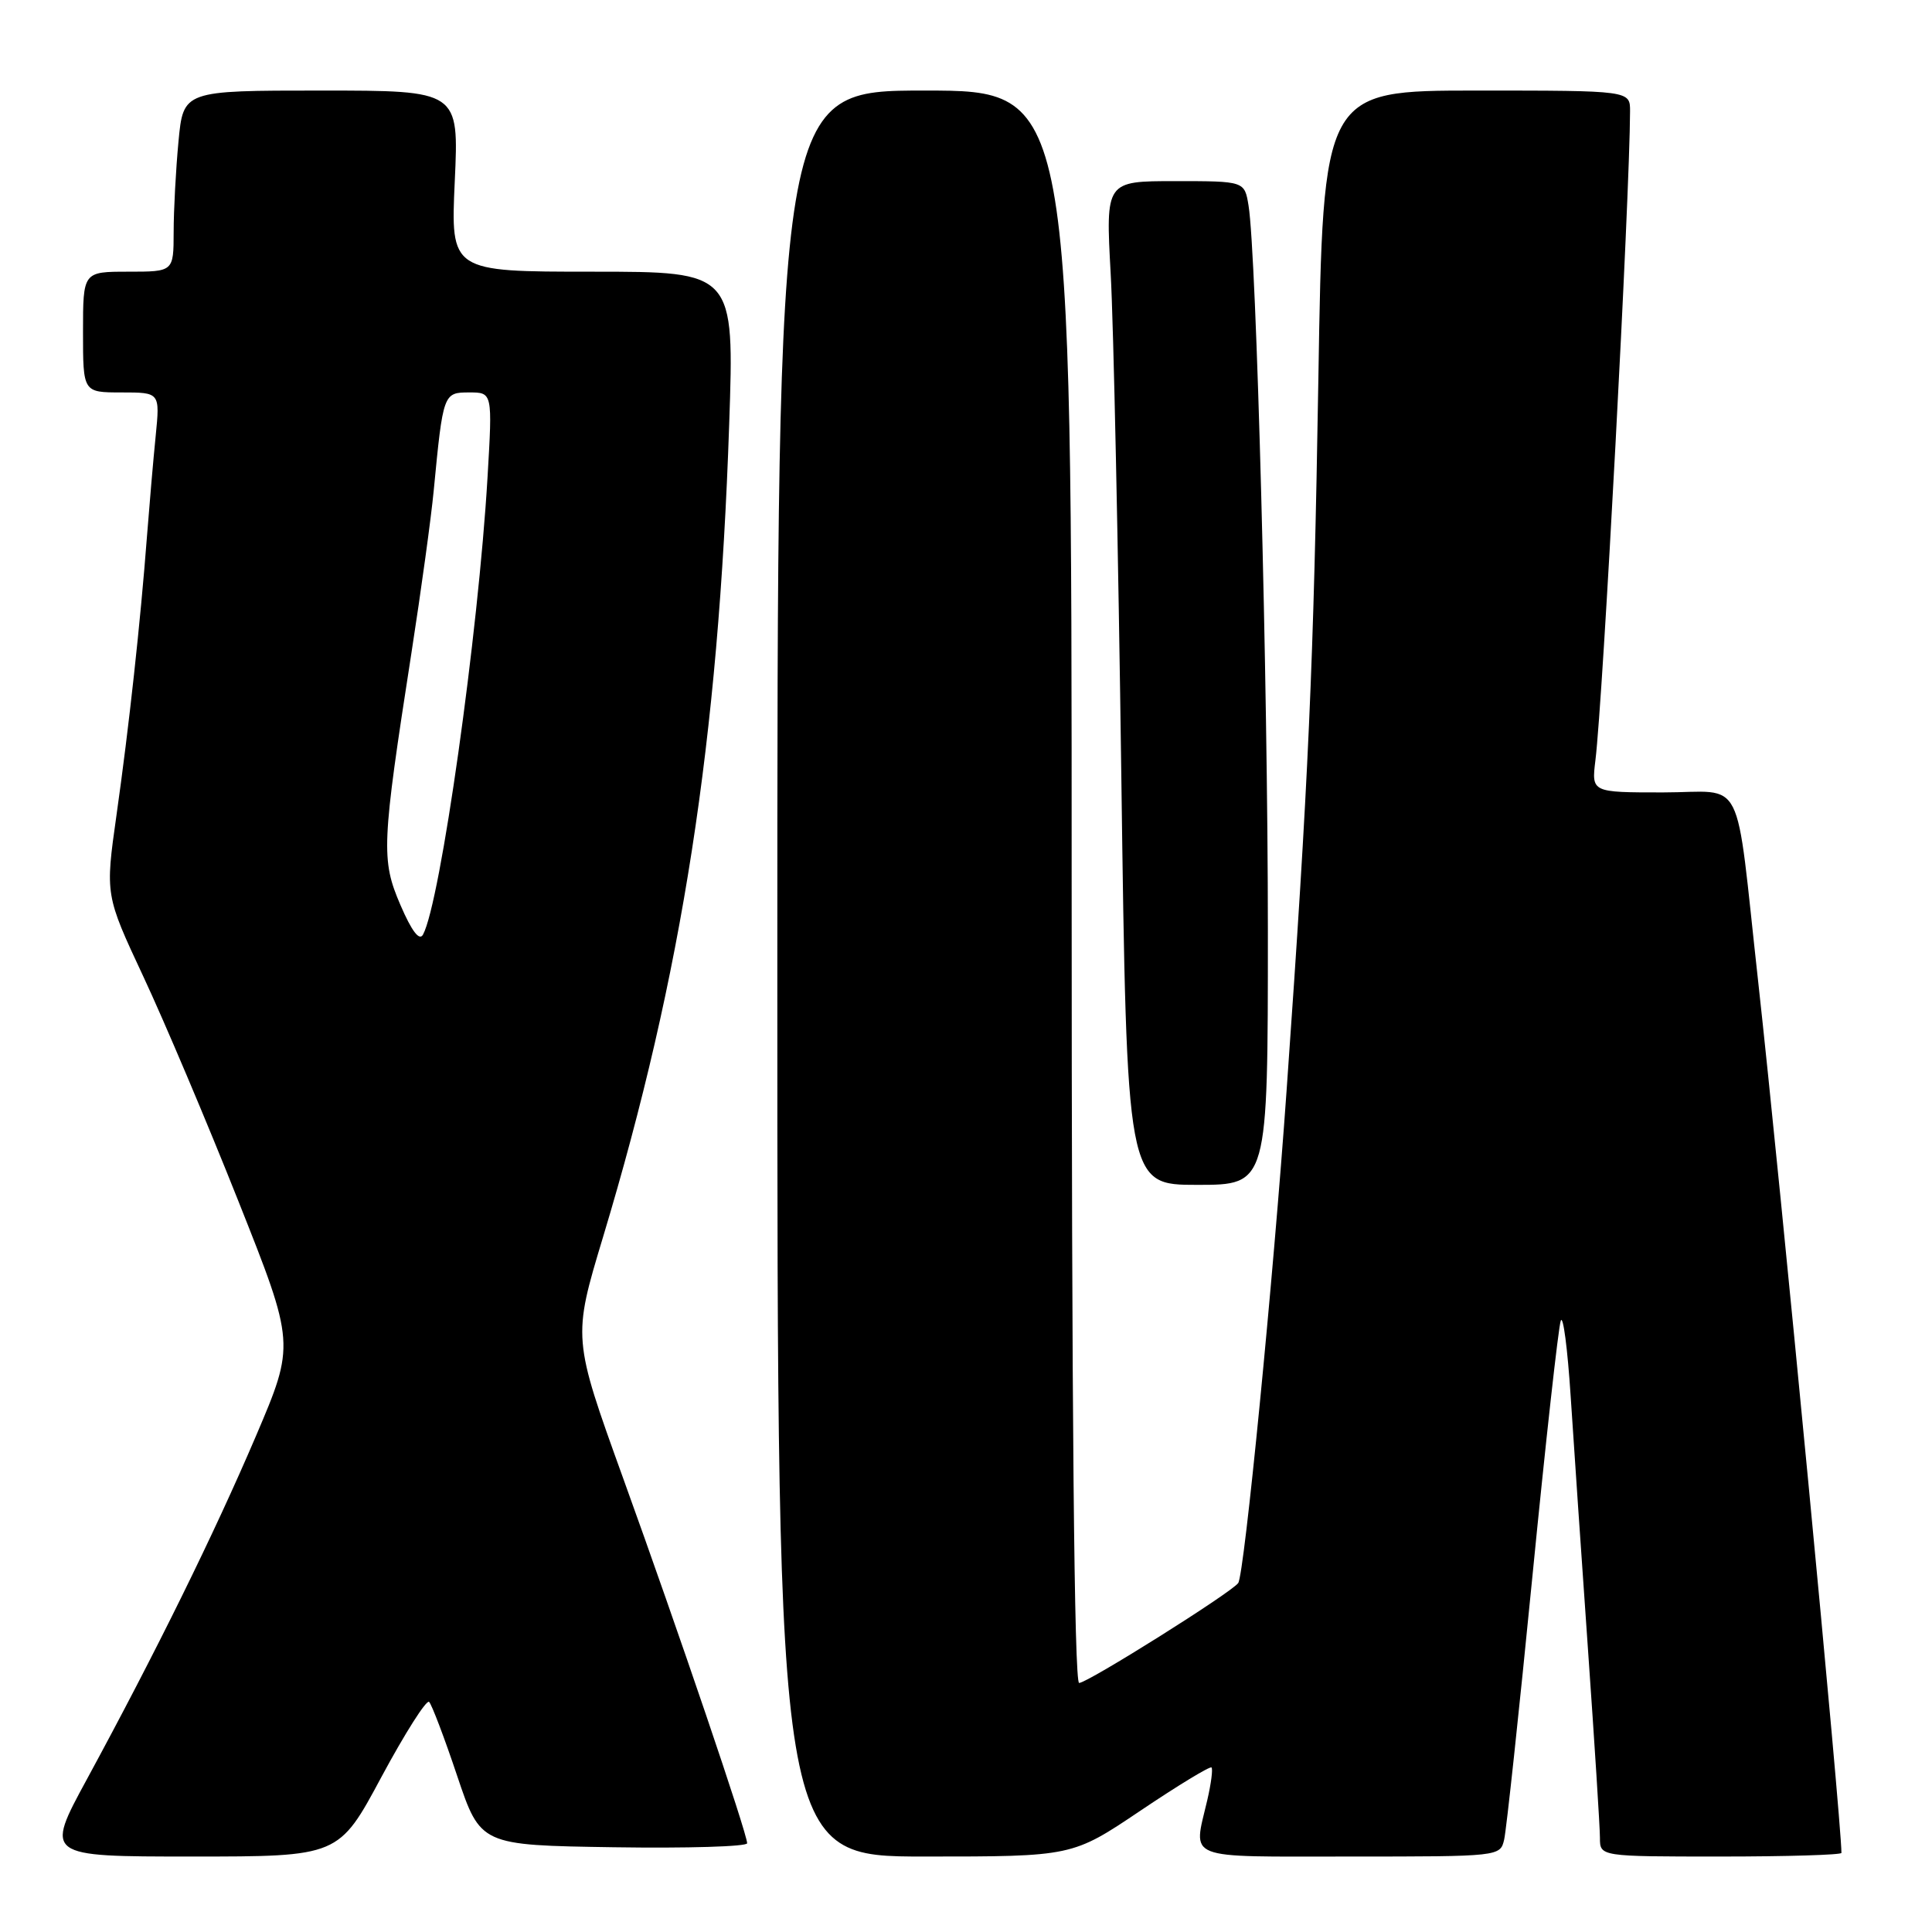 <?xml version="1.0" encoding="UTF-8" standalone="no"?>
<!DOCTYPE svg PUBLIC "-//W3C//DTD SVG 1.1//EN" "http://www.w3.org/Graphics/SVG/1.1/DTD/svg11.dtd" >
<svg xmlns="http://www.w3.org/2000/svg" xmlns:xlink="http://www.w3.org/1999/xlink" version="1.1" viewBox="0 0 256 256">
 <g >
 <path fill="currentColor"
d=" M 50.55 235.44 C 53.67 229.64 56.51 225.17 56.86 225.51 C 57.21 225.86 58.89 230.27 60.58 235.32 C 63.67 244.50 63.67 244.50 81.33 244.77 C 91.05 244.92 99.00 244.68 99.00 244.24 C 99.00 242.95 89.93 216.24 82.58 195.90 C 75.87 177.30 75.87 177.30 79.91 163.90 C 90.41 129.04 95.20 98.19 96.62 56.25 C 97.31 36.00 97.31 36.00 78.51 36.00 C 59.71 36.00 59.71 36.00 60.26 24.00 C 60.81 12.00 60.81 12.00 42.55 12.00 C 24.29 12.00 24.29 12.00 23.65 18.75 C 23.30 22.46 23.01 27.86 23.01 30.75 C 23.00 36.00 23.00 36.00 17.00 36.00 C 11.00 36.00 11.00 36.00 11.00 44.00 C 11.00 52.00 11.00 52.00 16.10 52.00 C 21.20 52.00 21.20 52.00 20.63 57.75 C 20.31 60.91 19.80 66.88 19.48 71.00 C 18.61 82.43 17.09 96.36 15.43 108.05 C 13.94 118.59 13.94 118.59 18.99 129.39 C 21.77 135.33 27.44 148.71 31.58 159.14 C 39.11 178.09 39.11 178.09 33.91 190.29 C 28.38 203.24 20.66 218.91 11.52 235.75 C 5.95 246.00 5.95 246.00 25.42 246.00 C 44.89 246.00 44.89 246.00 50.55 235.44 Z  M 151.12 239.92 C 156.10 236.57 160.33 234.00 160.53 234.20 C 160.73 234.39 160.48 236.34 159.97 238.53 C 158.10 246.58 156.64 246.00 178.89 246.00 C 198.70 246.00 198.79 245.99 199.31 243.75 C 199.60 242.51 201.28 226.88 203.04 209.00 C 204.80 191.12 206.50 175.82 206.81 175.00 C 207.12 174.18 207.71 178.68 208.12 185.00 C 208.53 191.32 209.57 206.52 210.43 218.77 C 211.29 231.02 212.00 242.16 212.00 243.52 C 212.00 246.00 212.00 246.00 228.00 246.00 C 236.80 246.00 244.00 245.78 244.00 245.52 C 244.00 241.23 235.94 156.97 232.96 130.00 C 229.85 101.94 231.39 105.00 220.35 105.00 C 210.88 105.00 210.88 105.00 211.40 100.75 C 212.40 92.66 215.96 25.98 215.99 14.75 C 216.00 12.00 216.00 12.00 195.66 12.00 C 175.31 12.00 175.31 12.00 174.69 50.25 C 174.07 88.02 173.39 103.38 170.48 144.50 C 168.71 169.63 164.88 208.63 164.07 209.76 C 163.18 211.02 144.11 223.00 142.99 223.00 C 142.34 223.00 142.00 186.62 142.00 117.50 C 142.00 12.00 142.00 12.00 122.50 12.00 C 103.00 12.00 103.00 12.00 103.00 129.00 C 103.00 246.00 103.00 246.00 122.54 246.00 C 142.08 246.00 142.08 246.00 151.12 239.92 Z  M 168.00 123.37 C 168.00 90.49 166.49 33.72 165.44 27.25 C 164.91 24.00 164.91 24.00 155.70 24.00 C 146.50 24.00 146.50 24.00 147.17 36.25 C 147.55 42.99 148.18 72.91 148.58 102.75 C 149.31 157.00 149.31 157.00 158.65 157.00 C 168.00 157.00 168.00 157.00 168.00 123.37 Z  M 53.06 119.92 C 50.48 113.91 50.56 111.98 54.52 86.50 C 55.80 78.25 57.13 68.58 57.47 65.00 C 58.71 52.11 58.75 52.00 62.17 52.00 C 65.26 52.00 65.26 52.00 64.60 63.25 C 63.38 83.98 58.36 119.60 56.05 123.84 C 55.57 124.72 54.56 123.40 53.06 119.92 Z "/>
</g>
</svg>